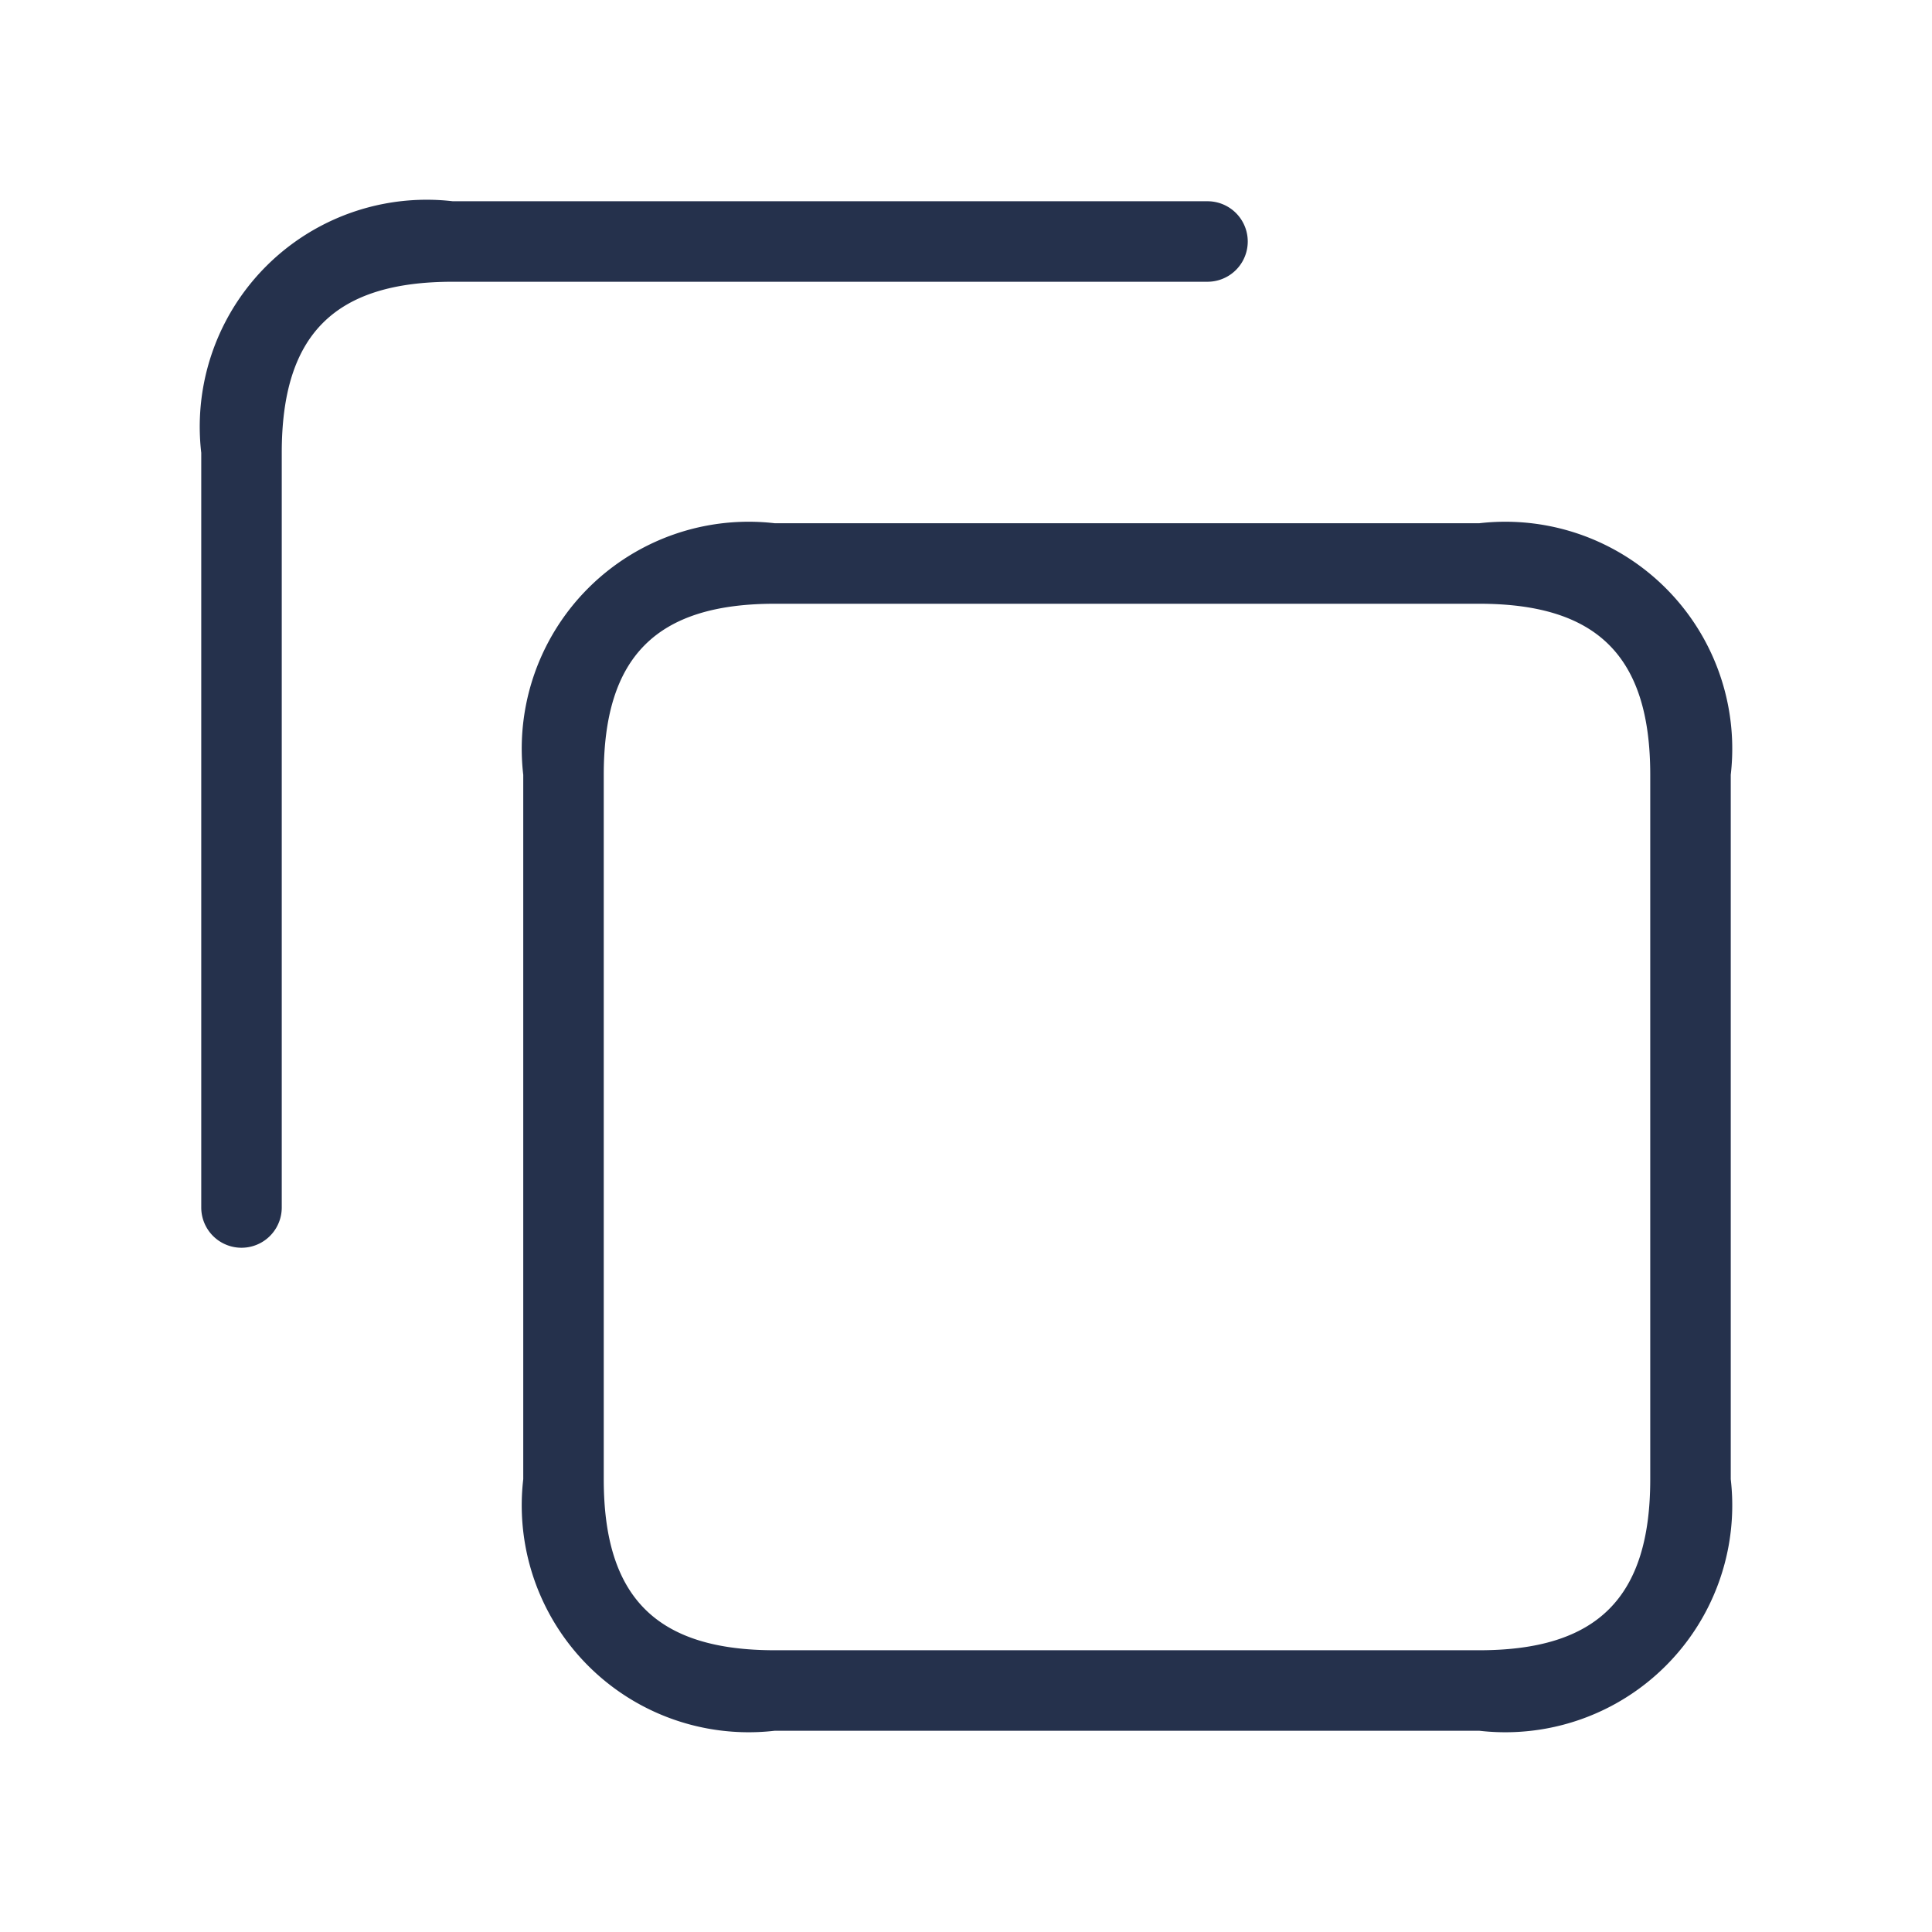 <svg id="Layer" xmlns="http://www.w3.org/2000/svg" viewBox="0 0 24 24"><defs><style>.cls-1{fill:#25314c;}</style></defs><path id="copy" class="cls-1" d="M18.375,6.5H9.625A2.819,2.819,0,0,0,6.5,9.625v8.75A2.819,2.819,0,0,0,9.625,21.5h8.75A2.819,2.819,0,0,0,21.5,18.375V9.625A2.819,2.819,0,0,0,18.375,6.5ZM20.5,18.375c0,1.47-.655,2.125-2.125,2.125H9.625c-1.47,0-2.125-.655-2.125-2.125V9.625c0-1.47.655-2.125,2.125-2.125h8.75c1.47,0,2.125.655,2.125,2.125ZM15,3.5H5.625C4.155,3.5,3.5,4.155,3.5,5.625V15a.5.5,0,0,1-1,0V5.625A2.819,2.819,0,0,1,5.625,2.5H15a.5.5,0,0,1,0,1Z"/></svg>
